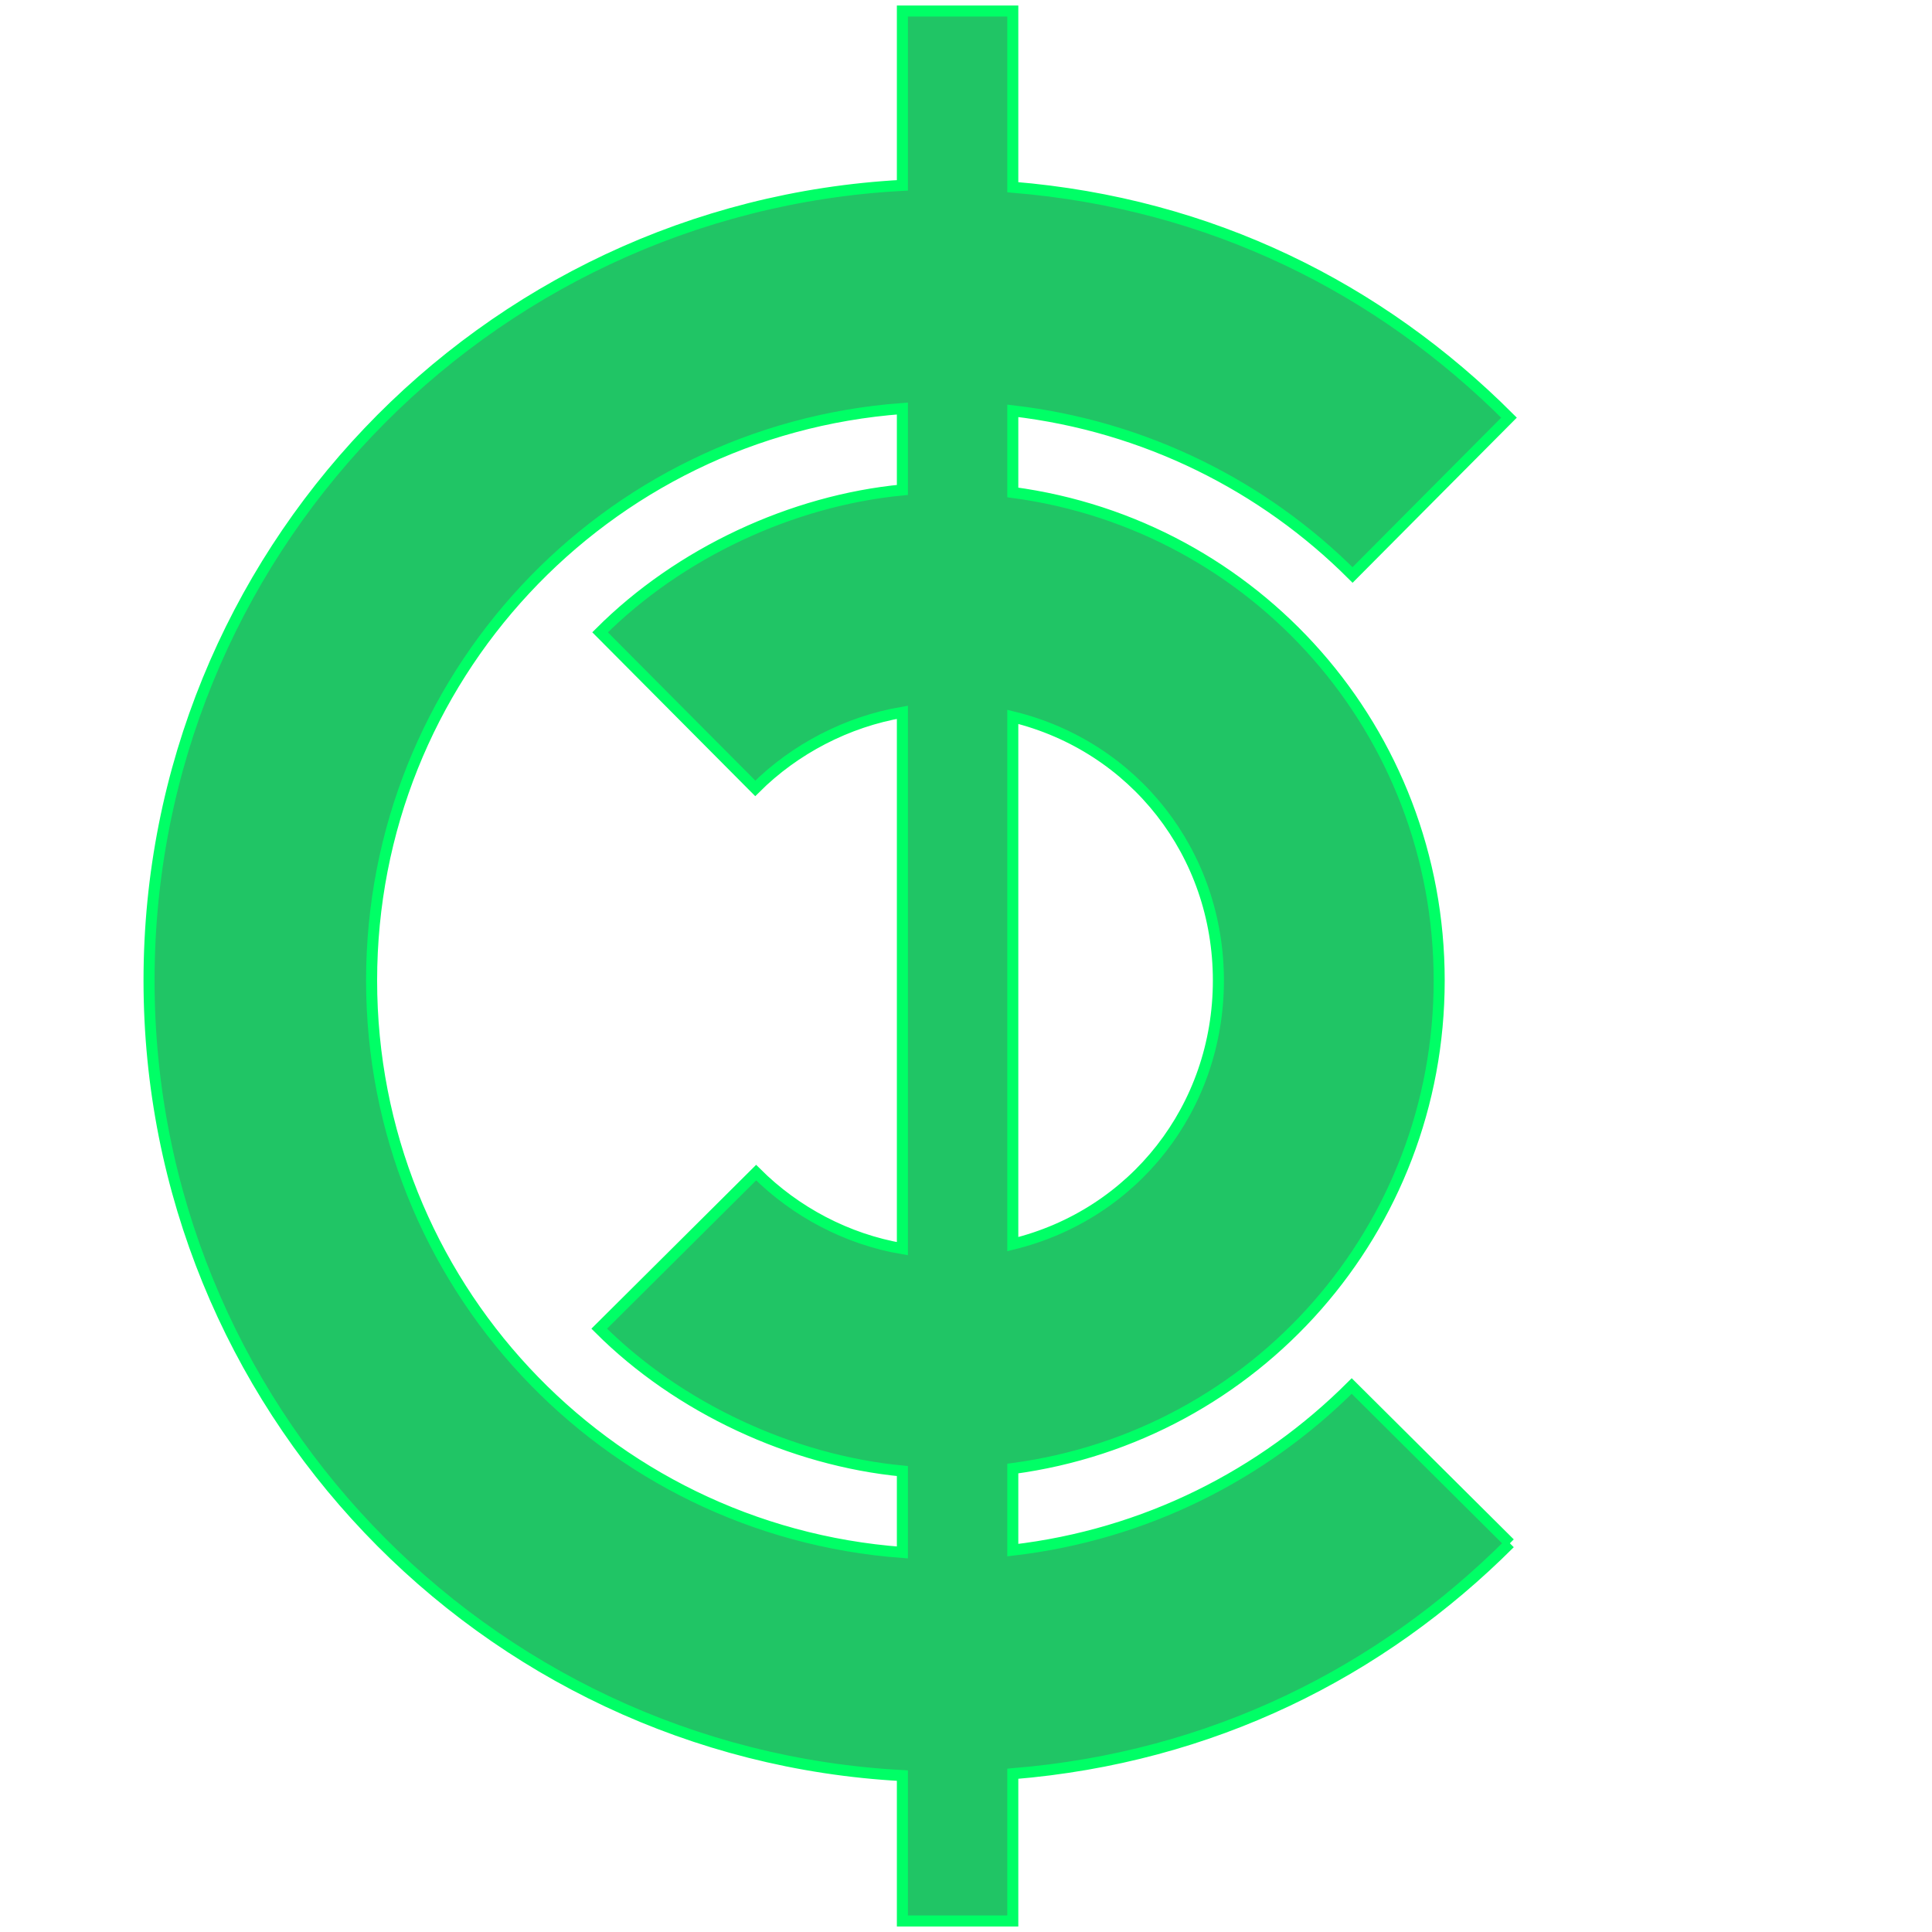 <?xml version="1.0" encoding="UTF-8"?>
<svg width="175px" height="175px" viewBox="0 0 150 175" version="1.1" xmlns="http://www.w3.org/2000/svg" xmlns:xlink="http://www.w3.org/1999/xlink">
    <!-- Generator: Sketch 48.2 (47327) - http://www.bohemiancoding.com/sketch -->
    <title>Fill 1</title>
    <desc>Created with Sketch.</desc>
    <defs></defs>
    <g id="Home-Slide2" stroke="none" stroke-width="1" fill="none" fill-rule="evenodd" transform="translate(-320, -353)">
        <g id="Graphic" transform="translate(78, 189)" fill="#20C565" stroke="#00FF66">
            <path d="M263.16,252.812 C263.16,225.466 284.238,203.002 311.238,201.003 L311.238,208.379 C301.238,209.335 291.049,214.081 283.855,221.275 L297.913,235.41 C301.477,231.846 306.238,229.372 311.238,228.52 L311.238,277.105 C306.238,276.253 301.554,273.779 297.99,270.215 L283.777,284.351 C290.971,291.545 301.238,296.291 311.238,297.247 L311.238,304.621 C284.238,302.622 263.16,280.158 263.16,252.812 M339.861,252.813 C339.861,264.321 332.238,274.007 321.238,276.693 L321.238,228.933 C332.238,231.618 339.861,241.305 339.861,252.813 M366.264,303.791 L351.938,289.543 C343.885,297.595 333.238,303.011 321.238,304.41 L321.238,297.021 C343.238,294.08 359.861,275.382 359.861,252.813 C359.861,230.243 343.238,211.546 321.238,208.605 L321.238,201.213 C333.238,202.612 343.962,208.028 352.015,216.081 L366.186,201.832 C354.478,190.124 339.238,182.431 321.238,180.959 L321.238,165 L311.238,165 L311.238,180.79 C273.238,182.819 243,214.345 243,252.812 C243,291.279 273.238,322.804 311.238,324.833 L311.238,338 L321.238,338 L321.238,324.664 C339.238,323.192 354.555,315.5 366.264,303.791" id="Fill-1"></path>
        </g>
    </g>
</svg>
